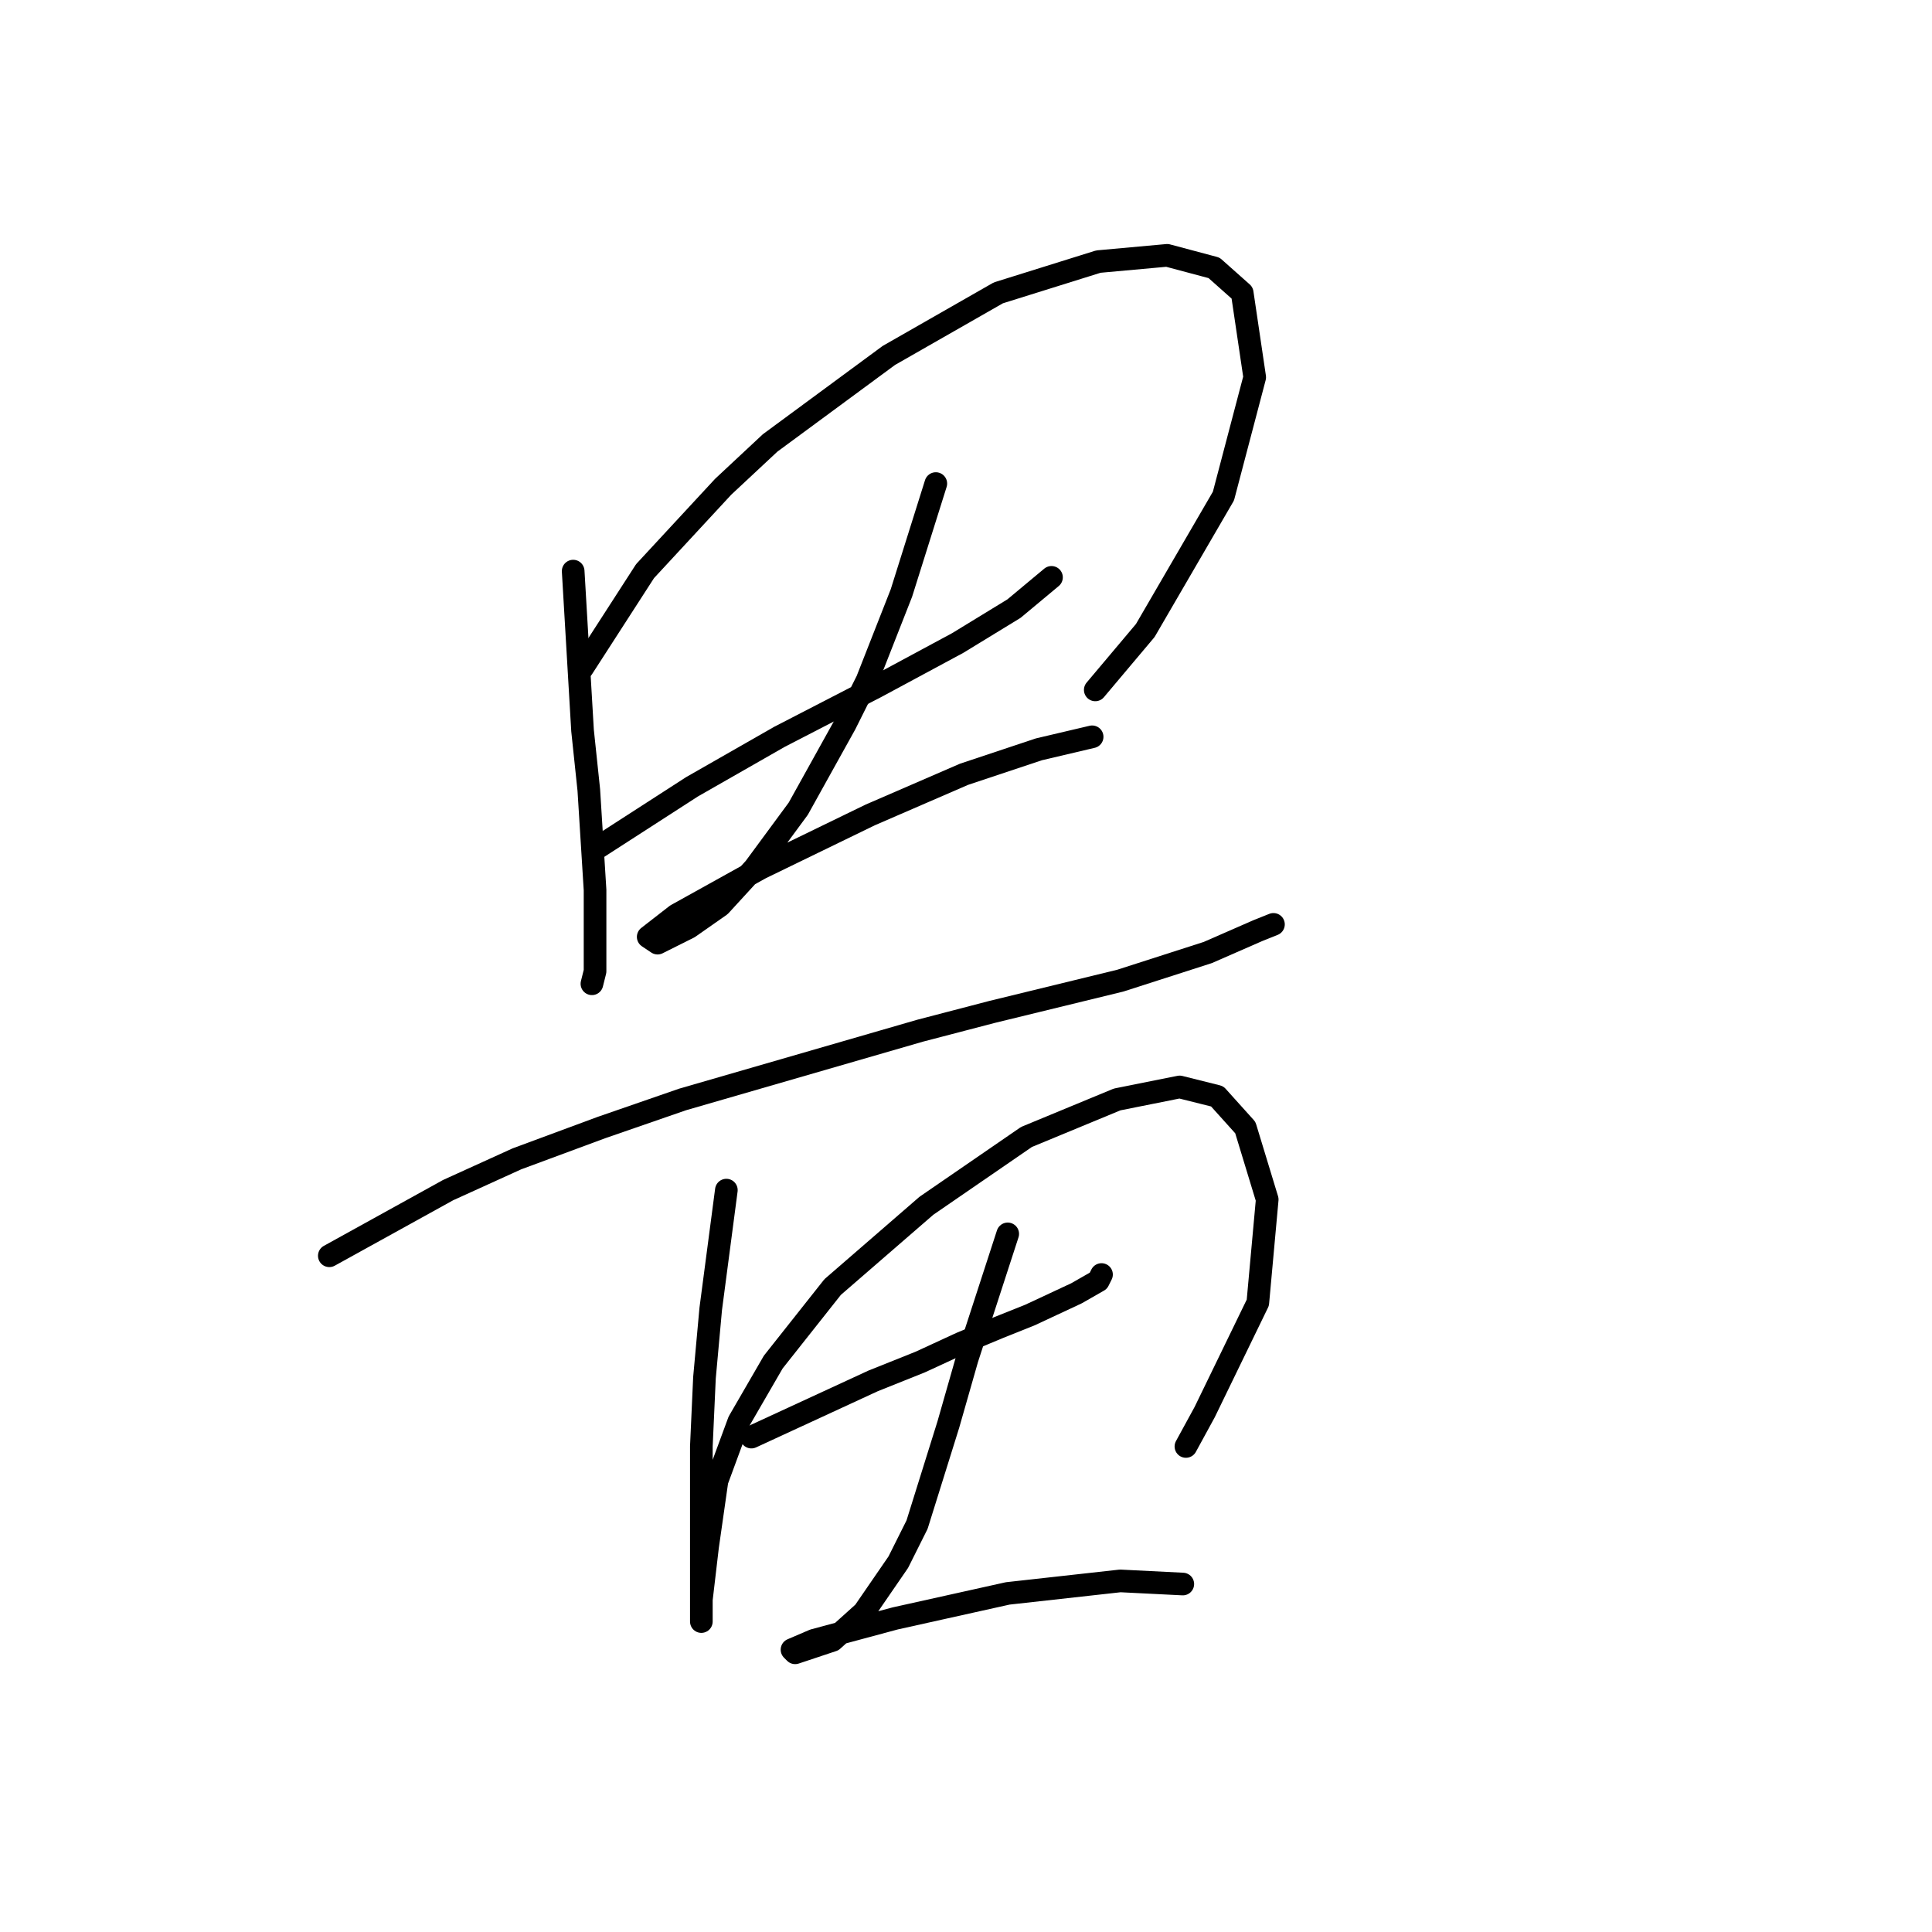 <?xml version="1.0" standalone="no"?>
    <svg width="256" height="256" xmlns="http://www.w3.org/2000/svg" version="1.1">
    <polyline stroke="black" stroke-width="3" stroke-linecap="round" fill="transparent" stroke-linejoin="round" points="75.948 75.675 77.19 96.801 78.019 104.672 78.847 117.928 78.847 126.213 78.847 128.699 78.433 130.356 78.433 130.356 " />
        <polyline stroke="black" stroke-width="3" stroke-linecap="round" fill="transparent" stroke-linejoin="round" points="77.19 88.516 85.475 75.675 95.832 64.49 102.046 58.69 117.787 47.091 132.286 38.806 145.542 34.663 154.656 33.835 160.87 35.492 164.598 38.806 166.255 49.991 162.112 65.732 151.756 83.545 145.128 91.416 145.128 91.416 " />
        <polyline stroke="black" stroke-width="3" stroke-linecap="round" fill="transparent" stroke-linejoin="round" points="78.847 112.543 91.689 104.258 103.288 97.63 116.13 91.002 126.901 85.202 134.357 80.646 139.328 76.503 139.328 76.503 " />
        <polyline stroke="black" stroke-width="3" stroke-linecap="round" fill="transparent" stroke-linejoin="round" points="124.001 64.075 119.444 78.574 114.887 90.173 111.988 95.973 105.774 107.158 99.974 115.029 95.418 120 91.275 122.899 87.961 124.556 87.133 124.971 85.89 124.142 89.618 121.242 100.803 115.029 115.302 107.986 127.729 102.601 137.671 99.287 144.714 97.63 144.714 97.63 " />
        <polyline stroke="black" stroke-width="3" stroke-linecap="round" fill="transparent" stroke-linejoin="round" points="43.636 166.396 59.378 157.697 68.491 153.554 79.676 149.412 90.447 145.683 121.93 136.57 131.458 134.084 148.442 129.942 160.041 126.213 166.669 123.314 168.74 122.485 168.74 122.485 " />
        <polyline stroke="black" stroke-width="3" stroke-linecap="round" fill="transparent" stroke-linejoin="round" points="96.246 157.697 94.175 173.438 93.346 182.552 92.932 191.665 92.932 205.336 92.932 212.792 92.932 214.864 92.932 214.449 92.932 211.964 93.76 204.921 95.003 196.222 97.903 188.351 102.46 180.481 110.331 170.538 122.758 159.768 136.014 150.654 148.028 145.683 156.313 144.026 161.284 145.269 165.012 149.412 167.912 158.939 166.669 172.61 159.627 187.109 157.141 191.665 157.141 191.665 " />
        <polyline stroke="black" stroke-width="3" stroke-linecap="round" fill="transparent" stroke-linejoin="round" points="99.56 190.423 115.716 182.966 121.93 180.481 127.315 177.995 132.286 175.924 136.429 174.267 142.642 171.367 145.542 169.71 145.956 168.881 145.956 168.881 " />
        <polyline stroke="black" stroke-width="3" stroke-linecap="round" fill="transparent" stroke-linejoin="round" points="133.529 163.496 128.144 180.066 125.658 188.766 121.515 202.022 119.03 206.993 114.473 213.621 110.331 217.349 106.602 218.592 105.36 219.006 104.945 218.592 107.845 217.349 118.616 214.449 133.529 211.135 148.442 209.478 156.727 209.893 156.727 209.893 " />
        </svg>